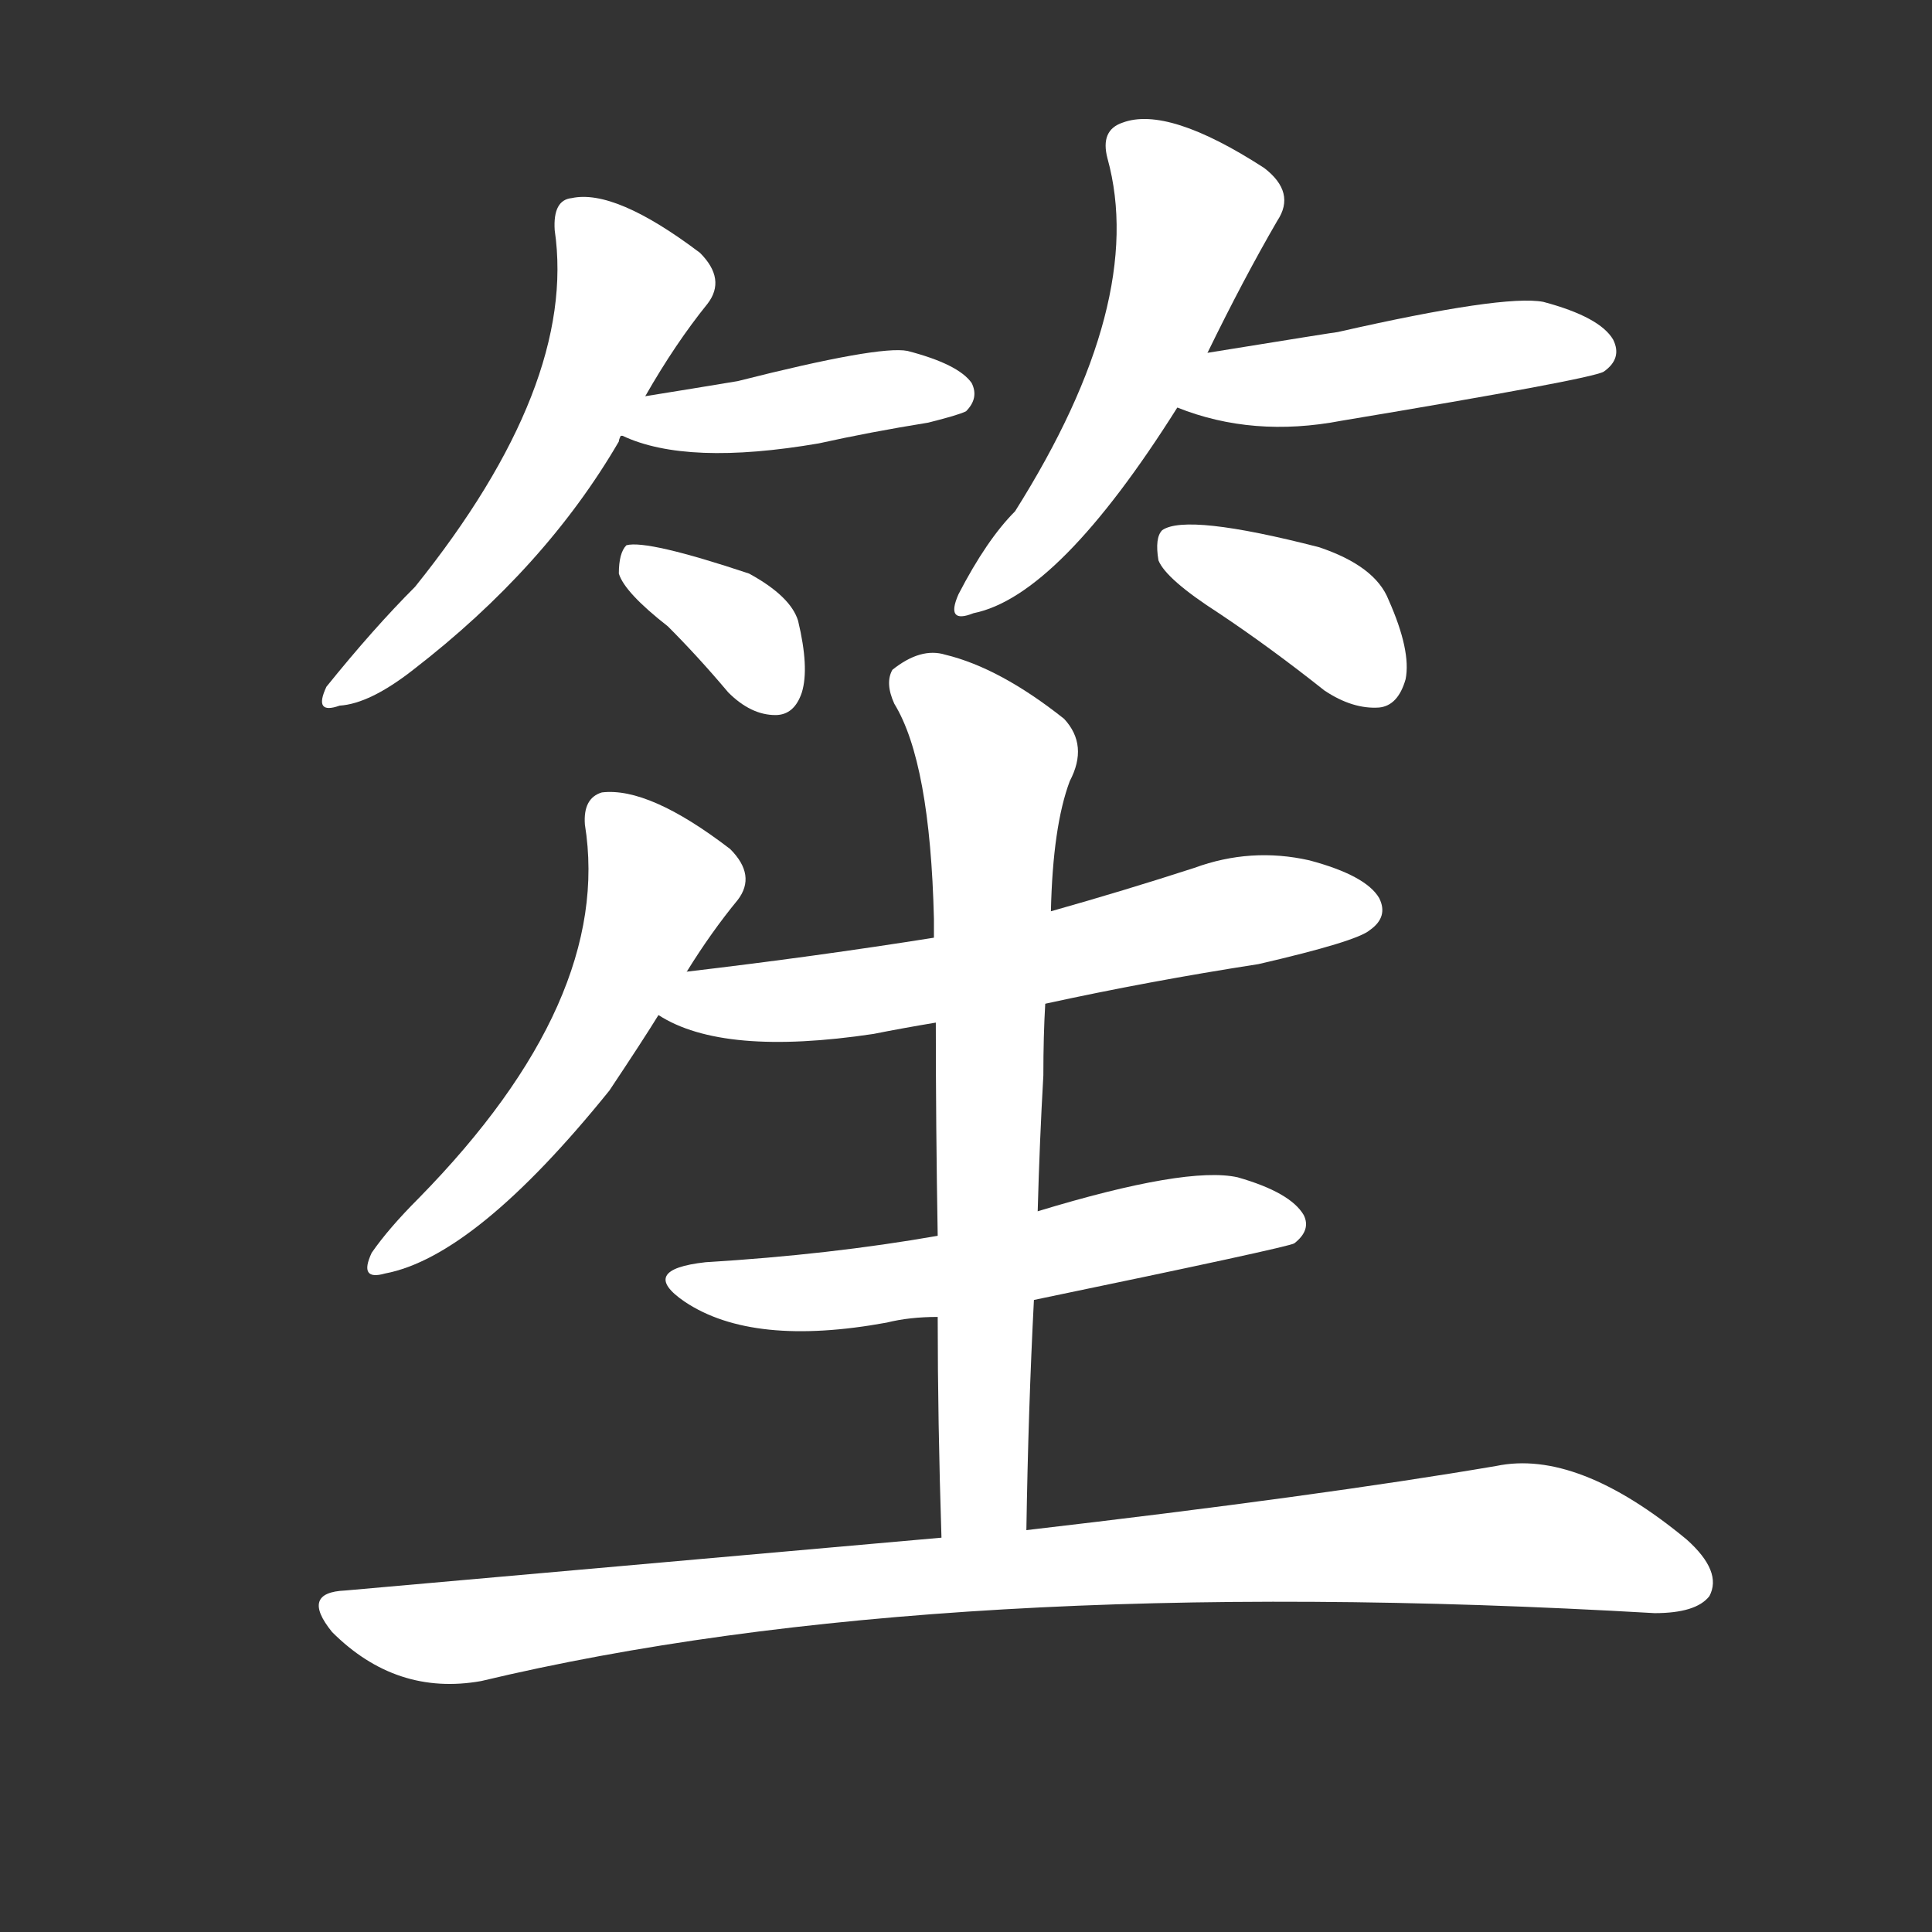 <svg version="1.1" viewBox="0 0 1024 1024" xmlns="http://www.w3.org/2000/svg">
  <rect x="0" y="0" width="1024" height="1024" fill="#333333" stroke="none"/>
  <g transform="scale(1, -1) translate(0, -900)">
    <style type="text/css">
        .stroke1 {fill: #FFFFFF;}
        .stroke2 {fill: #FFFFFF;}
        .stroke3 {fill: #FFFFFF;}
        .stroke4 {fill: #FFFFFF;}
        .stroke5 {fill: #FFFFFF;}
        .stroke6 {fill: #FFFFFF;}
        .stroke7 {fill: #FFFFFF;}
        .stroke8 {fill: #FFFFFF;}
        .stroke9 {fill: #FFFFFF;}
        .stroke10 {fill: #FFFFFF;}
        .stroke11 {fill: #FFFFFF;}
        .stroke12 {fill: #FFFFFF;}
        .stroke13 {fill: #FFFFFF;}
        .stroke14 {fill: #FFFFFF;}
        .stroke15 {fill: #FFFFFF;}
        .stroke16 {fill: #FFFFFF;}
        .stroke17 {fill: #FFFFFF;}
        .stroke18 {fill: #FFFFFF;}
        .stroke19 {fill: #FFFFFF;}
        .stroke20 {fill: #FFFFFF;}
        text {
            font-family: Helvetica;
            font-size: 50px;
            fill: #FFFFFF;}
            paint-order: stroke;
            stroke: #000000;
            stroke-width: 4px;
            stroke-linecap: butt;
            stroke-linejoin: miter;
            font-weight: 800;
        }
    </style>

    <path d="M 342 690 Q 358 718 375 739 Q 385 752 371 766 Q 326 800 303 795 Q 293 794 294 778 Q 306 696 220 589 Q 198 567 173 536 Q 166 521 180 526 Q 196 527 219 545 Q 289 599 328 666 Q 328 667 329 669 L 342 690 Z" class="stroke1"/>
    <path d="M 329 669 L 330 669 Q 364 653 434 665 Q 461 671 492 676 Q 508 680 512 682 Q 519 689 515 697 Q 508 707 481 714 Q 466 717 391 698 Q 367 694 342 690 C 312 685 301 679 329 669 Z" class="stroke2"/>
    <path d="M 354 568 Q 370 552 386 533 Q 398 521 411 521 Q 421 521 425 533 Q 429 546 423 571 Q 419 584 397 596 Q 343 614 332 611 Q 328 607 328 596 Q 331 586 354 568 Z" class="stroke3"/>
    <path d="M 640 713 Q 659 752 677 783 Q 687 798 670 811 Q 619 844 595 835 Q 583 831 587 816 Q 608 740 538 629 Q 523 614 508 585 Q 501 569 516 575 Q 561 584 624 684 L 640 713 Z" class="stroke4"/>
    <path d="M 624 684 Q 664 668 711 677 Q 843 699 850 703 Q 860 710 855 720 Q 848 732 818 740 Q 797 744 709 724 Q 708 724 640 713 C 610 708 596 694 624 684 Z" class="stroke5"/>
    <path d="M 646 575 Q 673 557 702 534 Q 717 524 731 525 Q 741 526 745 540 Q 748 555 736 582 Q 729 600 699 610 Q 629 628 616 619 Q 612 615 614 603 Q 618 593 646 575 Z" class="stroke6"/>
    <path d="M 364 385 Q 377 406 391 423 Q 401 436 387 450 Q 344 483 319 480 Q 309 477 310 463 Q 325 370 222 265 Q 206 249 197 236 Q 190 221 204 225 Q 252 234 323 322 Q 341 349 349 362 L 364 385 Z" class="stroke7"/>
    <path d="M 554 368 Q 609 380 667 389 Q 719 401 726 407 Q 736 414 731 424 Q 724 436 694 444 Q 663 451 633 440 Q 596 428 557 417 L 495 403 Q 432 393 364 385 C 334 381 322 376 349 362 Q 383 340 463 352 Q 478 355 496 358 L 554 368 Z" class="stroke8"/>
    <path d="M 548 211 Q 683 239 686 241 Q 695 248 691 256 Q 684 268 656 276 Q 629 282 550 258 L 497 245 Q 440 235 374 231 Q 338 227 363 210 Q 399 186 470 199 Q 482 202 497 202 L 548 211 Z" class="stroke9"/>
    <path d="M 544 89 Q 545 153 548 211 L 550 258 Q 551 295 553 330 Q 553 351 554 368 L 557 417 Q 558 462 567 486 Q 577 505 564 519 Q 530 546 501 553 Q 488 557 473 545 Q 469 538 474 527 Q 493 496 495 413 Q 495 409 495 403 L 496 358 Q 496 303 497 245 L 497 202 Q 497 147 499 85 C 500 55 543 59 544 89 Z" class="stroke10"/>
    <path d="M 499 85 Q 352 72 183 57 Q 159 56 176 35 Q 210 1 255 9 Q 498 67 877 45 Q 899 45 906 54 Q 913 67 894 84 Q 836 132 793 123 Q 699 107 544 89 L 499 85 Z" class="stroke11"/>
</g></svg>